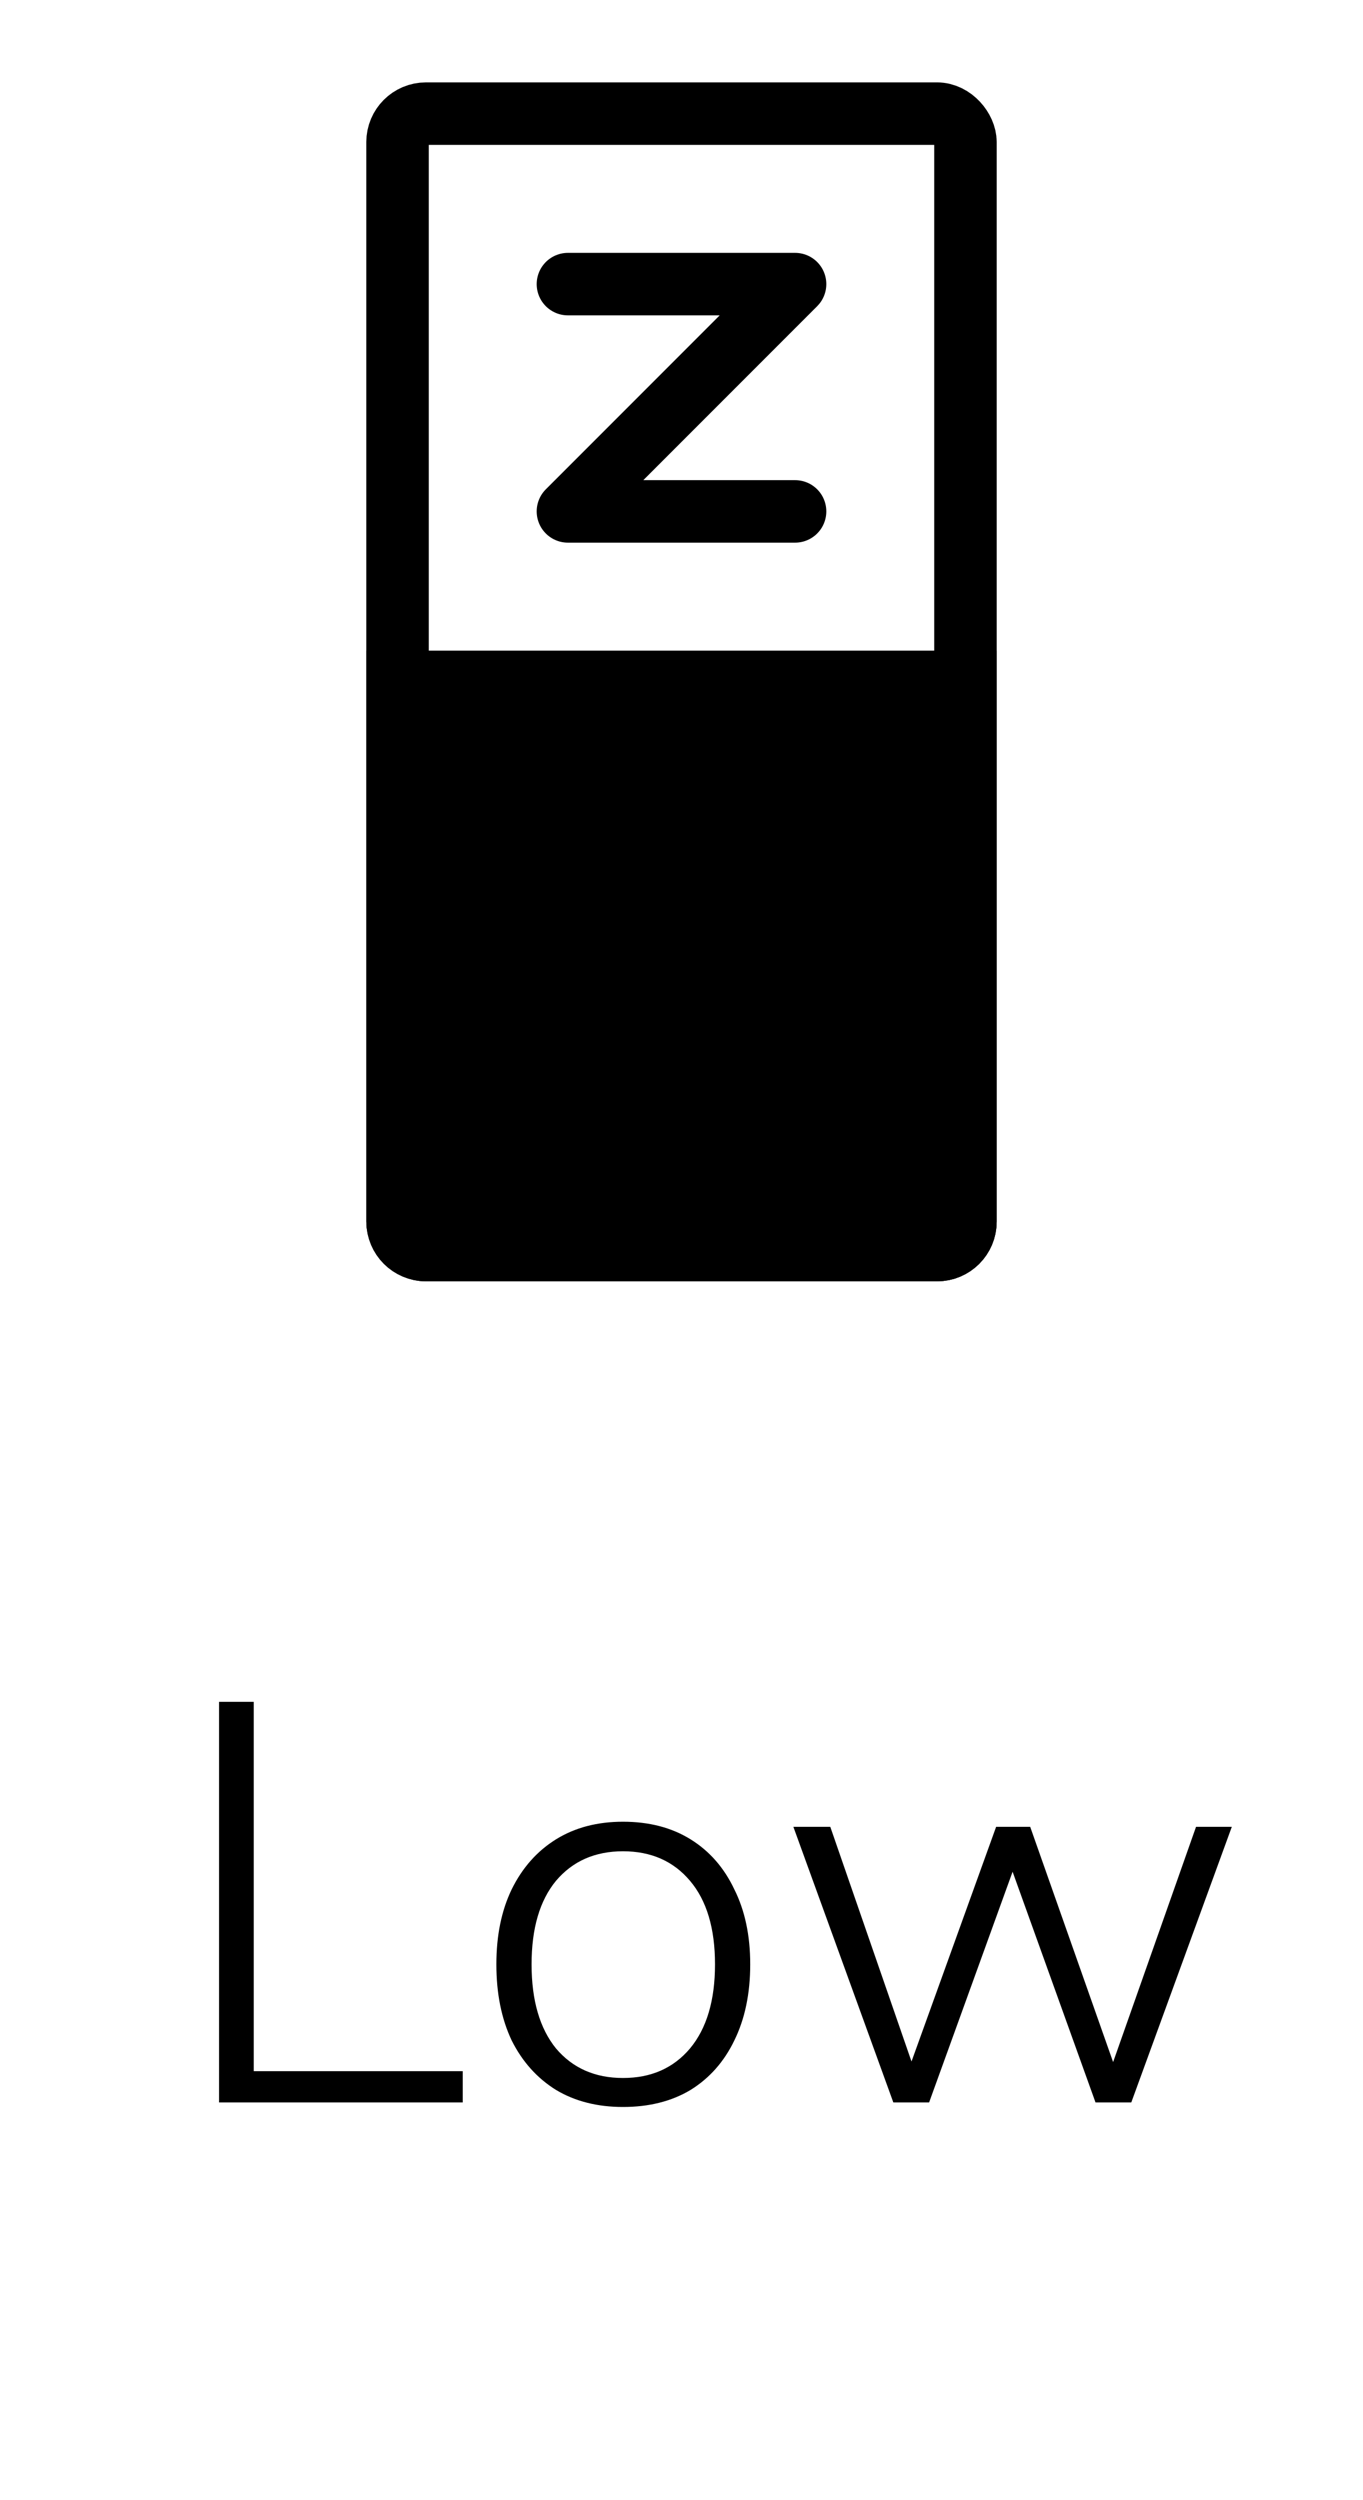 <svg width="24" height="44" viewBox="0 0 24 44" fill="none" xmlns="http://www.w3.org/2000/svg">
<path d="M3.857 37V29.95H4.468V36.45H8.148V37H3.857ZM10.97 37.08C10.517 37.08 10.124 36.98 9.79 36.78C9.457 36.573 9.197 36.283 9.01 35.91C8.83 35.53 8.74 35.083 8.74 34.57C8.74 34.063 8.83 33.623 9.01 33.25C9.197 32.87 9.457 32.577 9.79 32.37C10.124 32.163 10.517 32.06 10.97 32.06C11.43 32.06 11.827 32.163 12.16 32.37C12.494 32.577 12.75 32.87 12.93 33.25C13.117 33.623 13.21 34.063 13.21 34.57C13.21 35.083 13.117 35.53 12.93 35.91C12.75 36.283 12.494 36.573 12.16 36.78C11.827 36.98 11.43 37.08 10.97 37.08ZM10.97 36.57C11.464 36.57 11.857 36.397 12.15 36.05C12.444 35.697 12.59 35.203 12.59 34.57C12.59 33.937 12.444 33.447 12.15 33.1C11.857 32.753 11.464 32.58 10.97 32.58C10.477 32.58 10.084 32.753 9.79 33.1C9.504 33.447 9.36 33.937 9.36 34.57C9.36 35.203 9.504 35.697 9.79 36.05C10.084 36.397 10.477 36.57 10.97 36.57ZM15.73 37L13.97 32.15H14.62L16.05 36.28L17.54 32.15H18.14L19.6 36.29L21.06 32.15H21.69L19.92 37H19.29L17.83 32.94L16.36 37H15.73Z" fill="black"/>
<rect x="7" y="2" width="10" height="20" rx="0.5" stroke="black" stroke-width="1.1"/>
<path d="M7 12H17V21.5C17 21.776 16.776 22 16.5 22H7.5C7.224 22 7 21.776 7 21.5V12Z" fill="black" stroke="black" stroke-width="1.1"/>
<g clip-path="url(#clip0_1863_18234)">
<path d="M10 5H14L10 9H14" stroke="black" stroke-width="1.1" stroke-linecap="round" stroke-linejoin="round"/>
</g>
<defs>
<clipPath id="clip0_1863_18234">
<rect width="6" height="6" fill="white" transform="translate(9 4)"/>
</clipPath>
</defs>
</svg>
